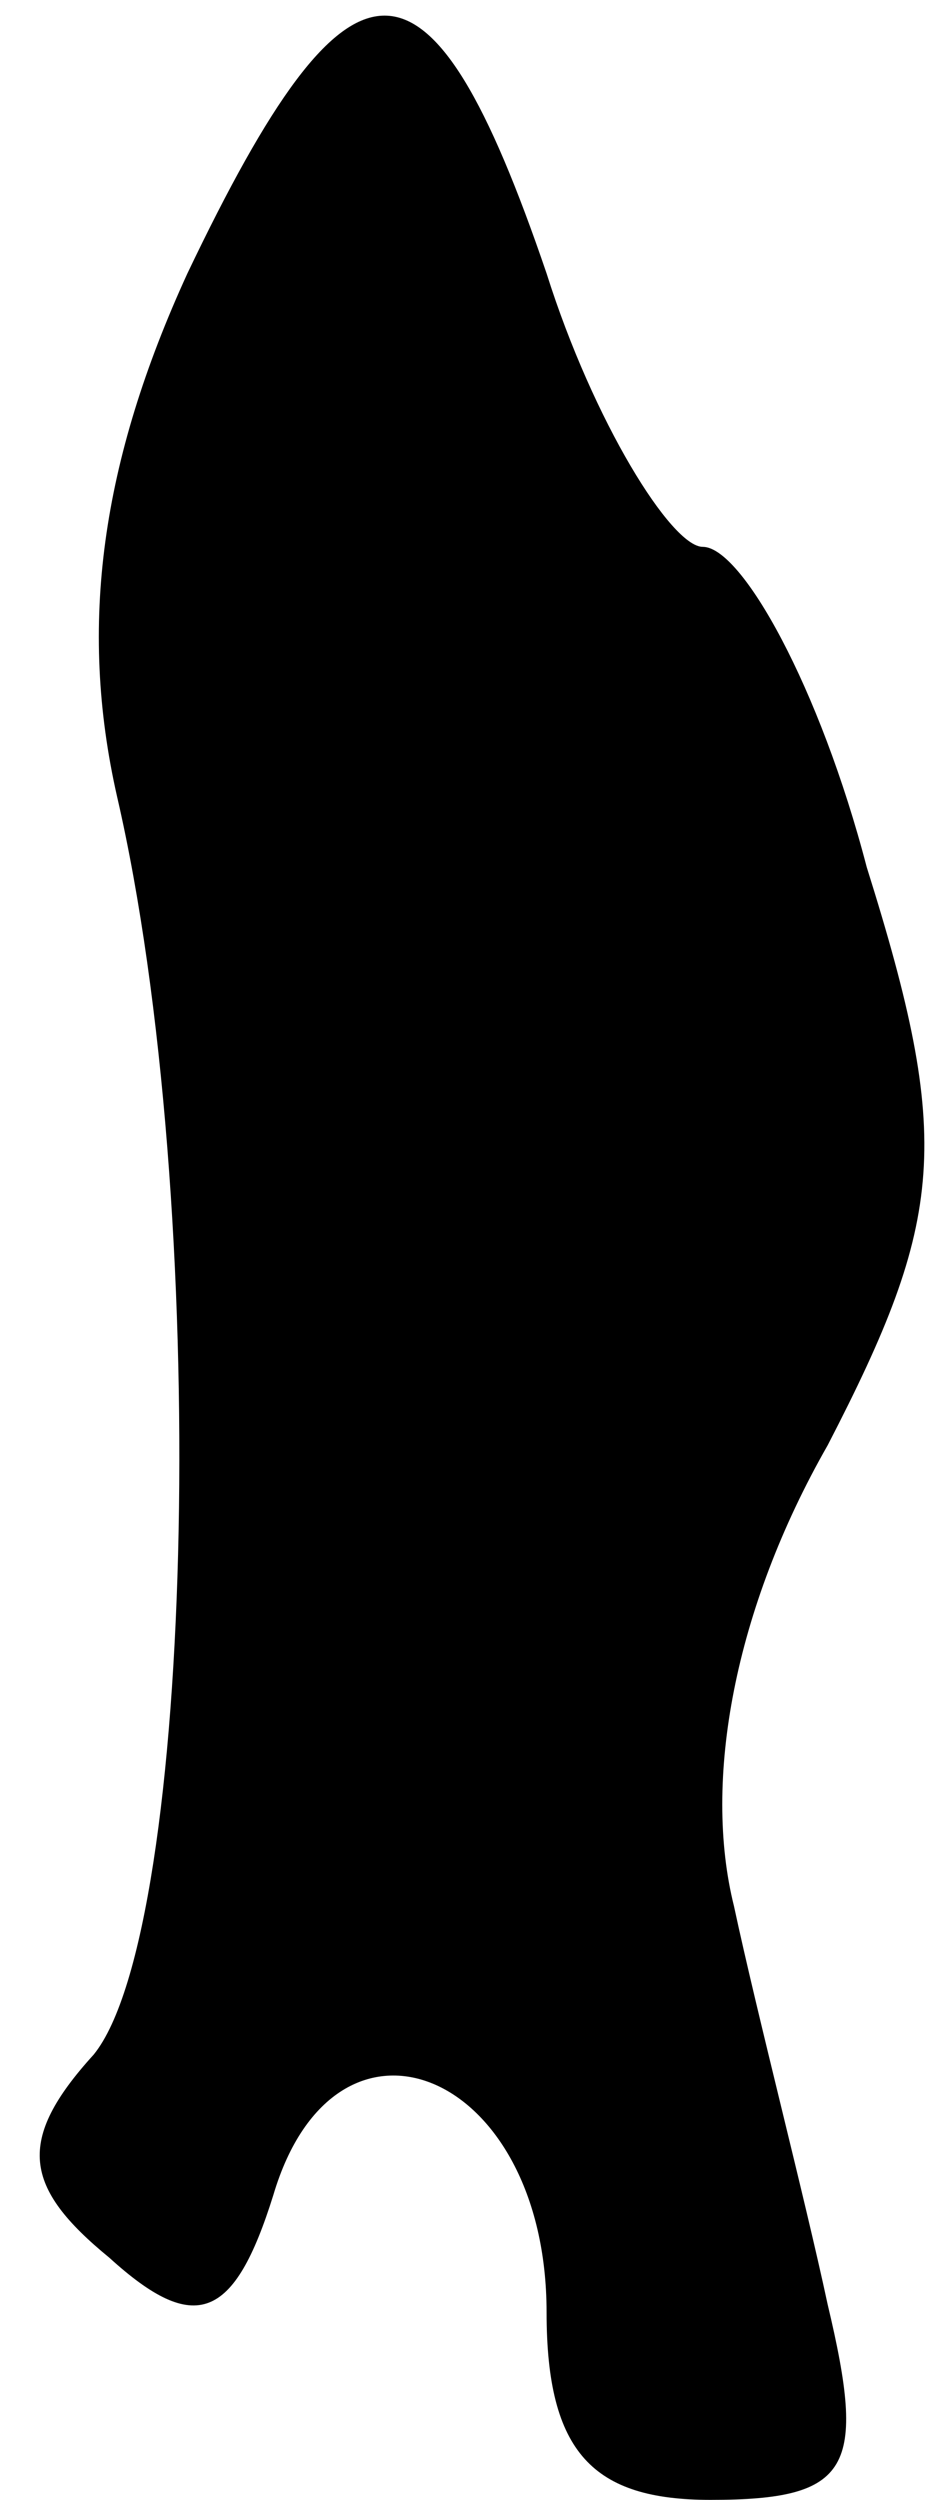 <?xml version="1.0" standalone="no"?>
<!DOCTYPE svg PUBLIC "-//W3C//DTD SVG 20010904//EN"
 "http://www.w3.org/TR/2001/REC-SVG-20010904/DTD/svg10.dtd">
<svg version="1.0" xmlns="http://www.w3.org/2000/svg"
 width="12pt" height="32pt" viewBox="0 0 12 32"
 preserveAspectRatio="xMidYMid meet">
<g transform="translate(0,32) scale(0.1,-0.1)"
fill="#000000" stroke="none">
<path fill="#000000" stroke="none" d="M24 285 c-11 -24 -14 -45 -9 -67 12
-52 10 -145 -3 -161 -10 -11 -9 -17 2 -26 11 -10 16 -8 21 8 8 27 35 16 35
-15 0 -18 6 -24 21 -24 18 0 20 4 15 25 -3 14 -9 37 -12 51 -4 16 0 38 12 59
15 29 16 39 5 74 -6 23 -16 41 -21 41 -4 0 -14 16 -20 35 -15 44 -25 44 -46 0z"/>
</g>
</svg>
